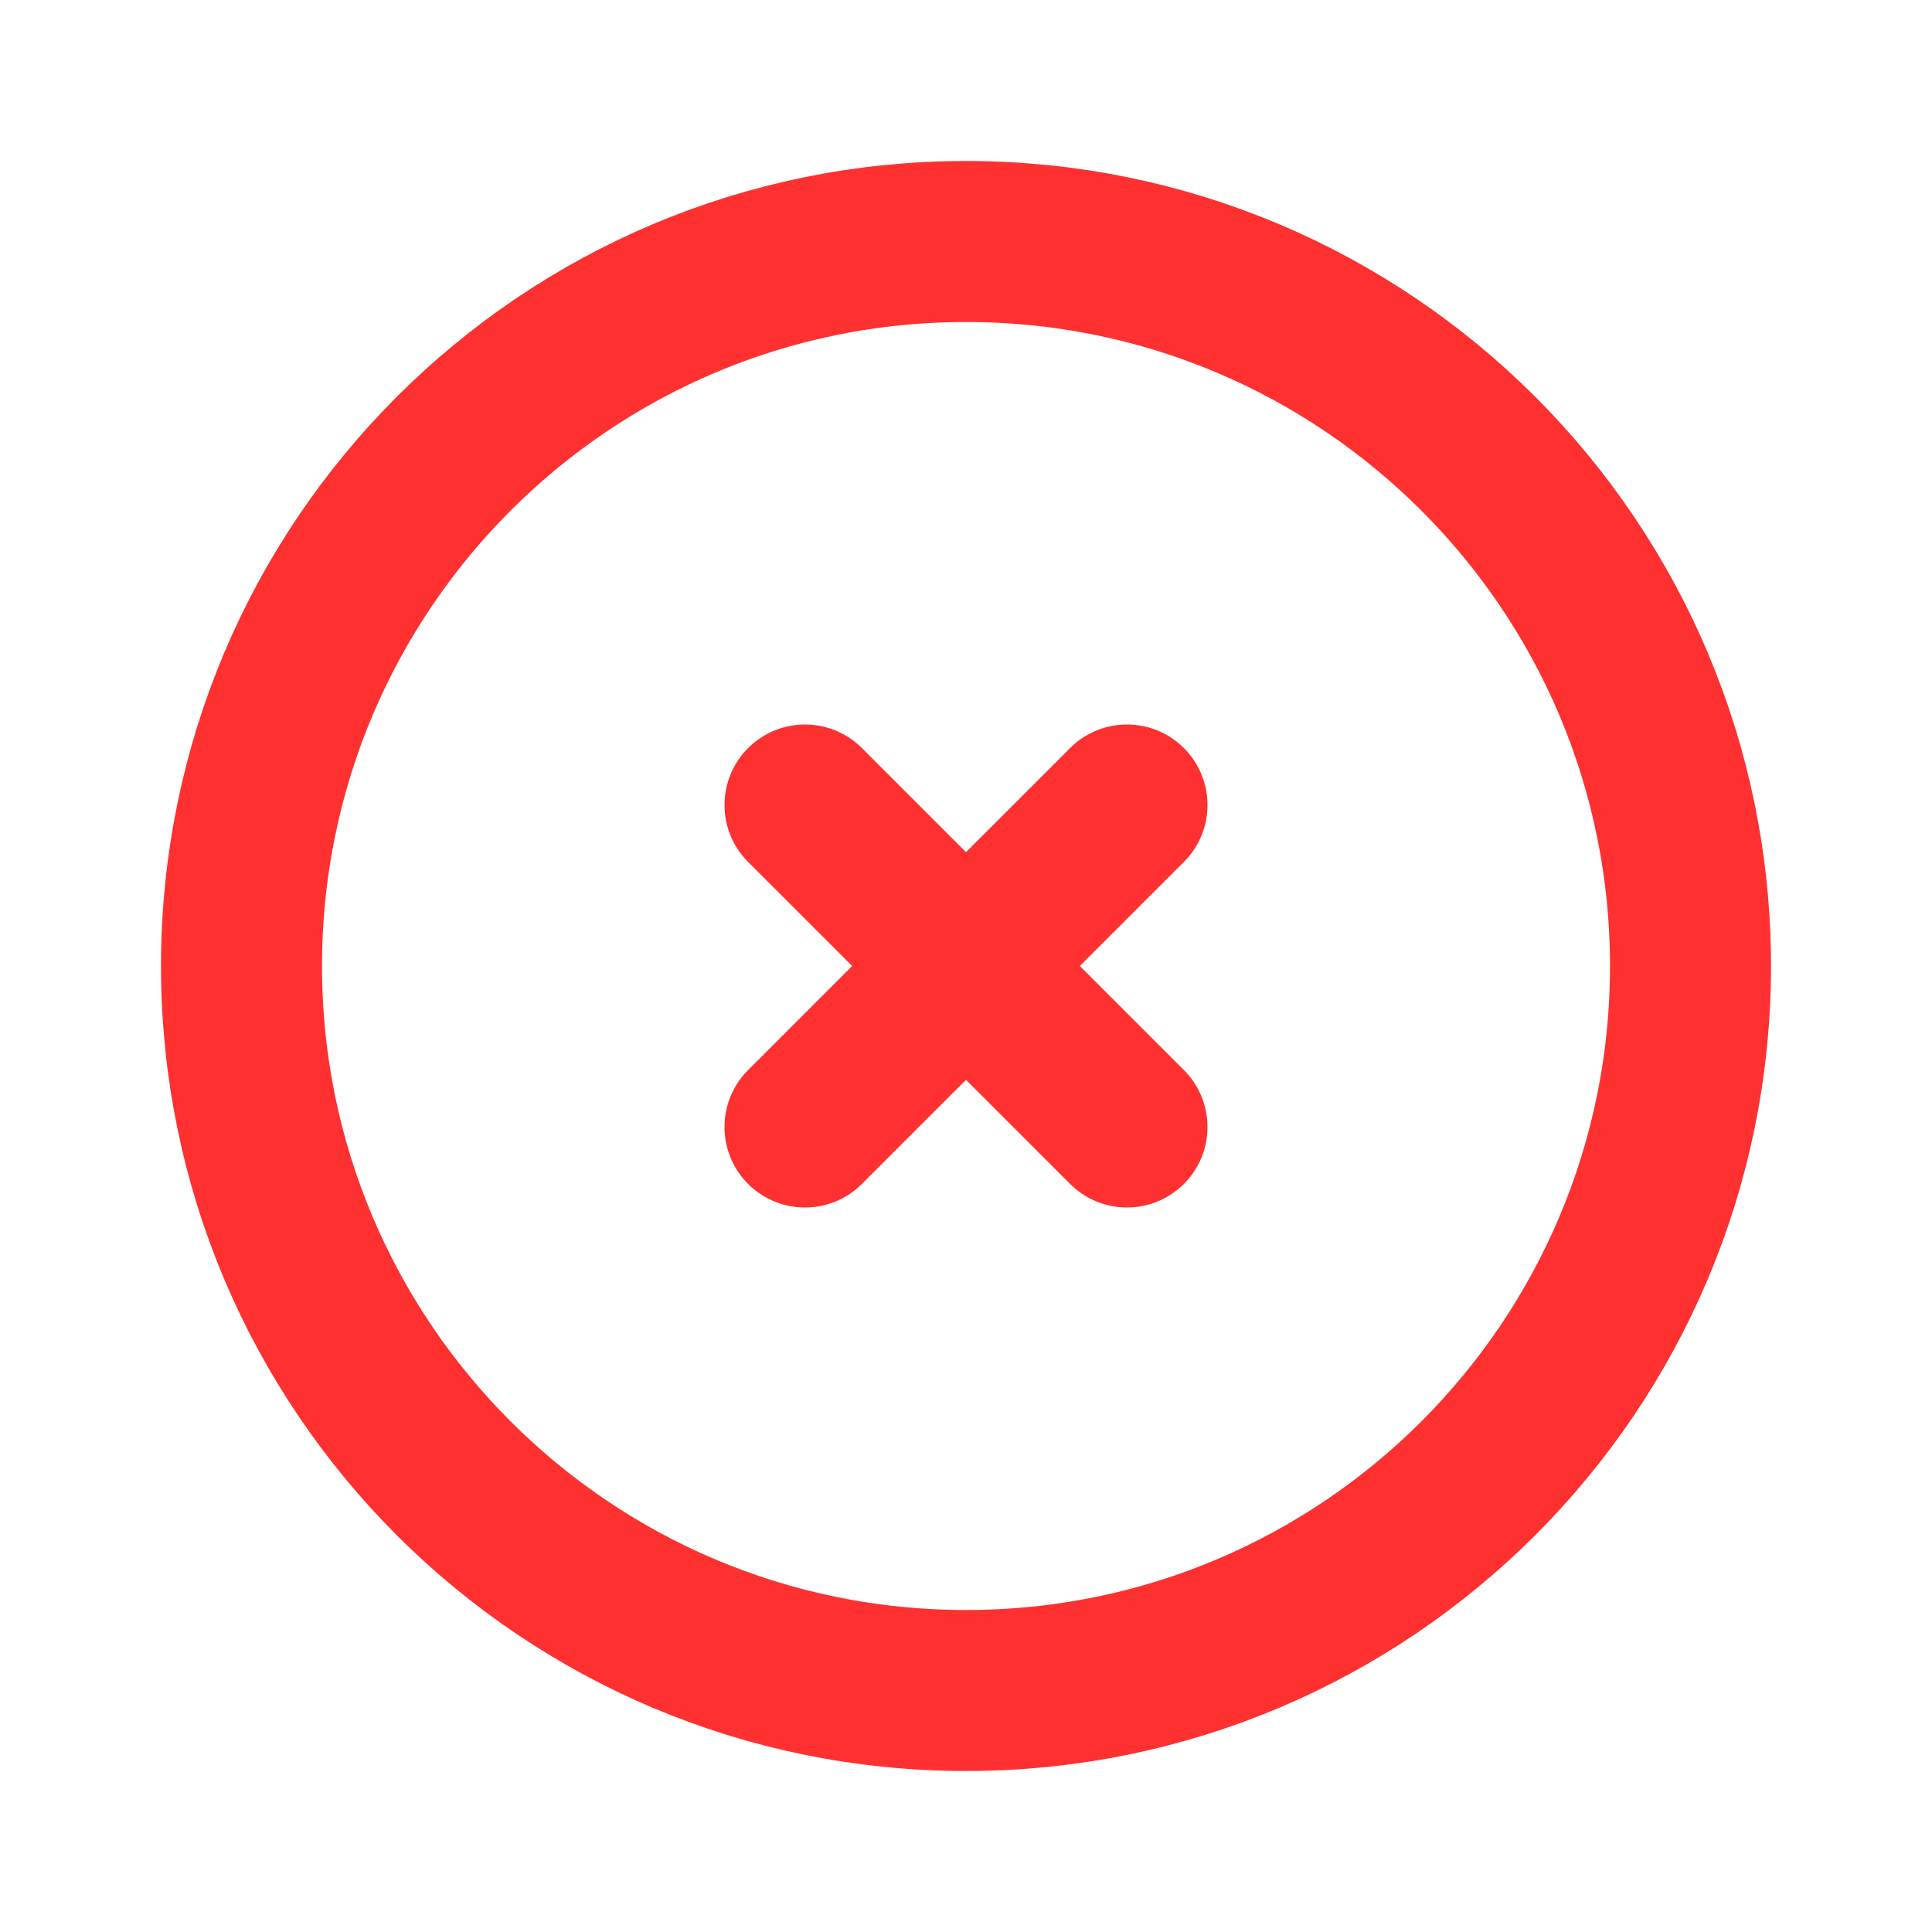 <svg width="24" height="24" viewBox="0 0 24 24" fill="none" xmlns="http://www.w3.org/2000/svg">
<path d="M12 21C16.971 21 21 16.971 21 12C21 7.029 16.971 3 12 3C7.029 3 3 7.029 3 12C3 16.971 7.029 21 12 21Z" stroke="#FF3030" stroke-width="2" stroke-miterlimit="10" stroke-linecap="round" stroke-linejoin="round"/>
<path d="M14 14L10 10M14 10L10 14" stroke="#FF3030" stroke-width="2" stroke-linecap="round" stroke-linejoin="round"/>
</svg>
